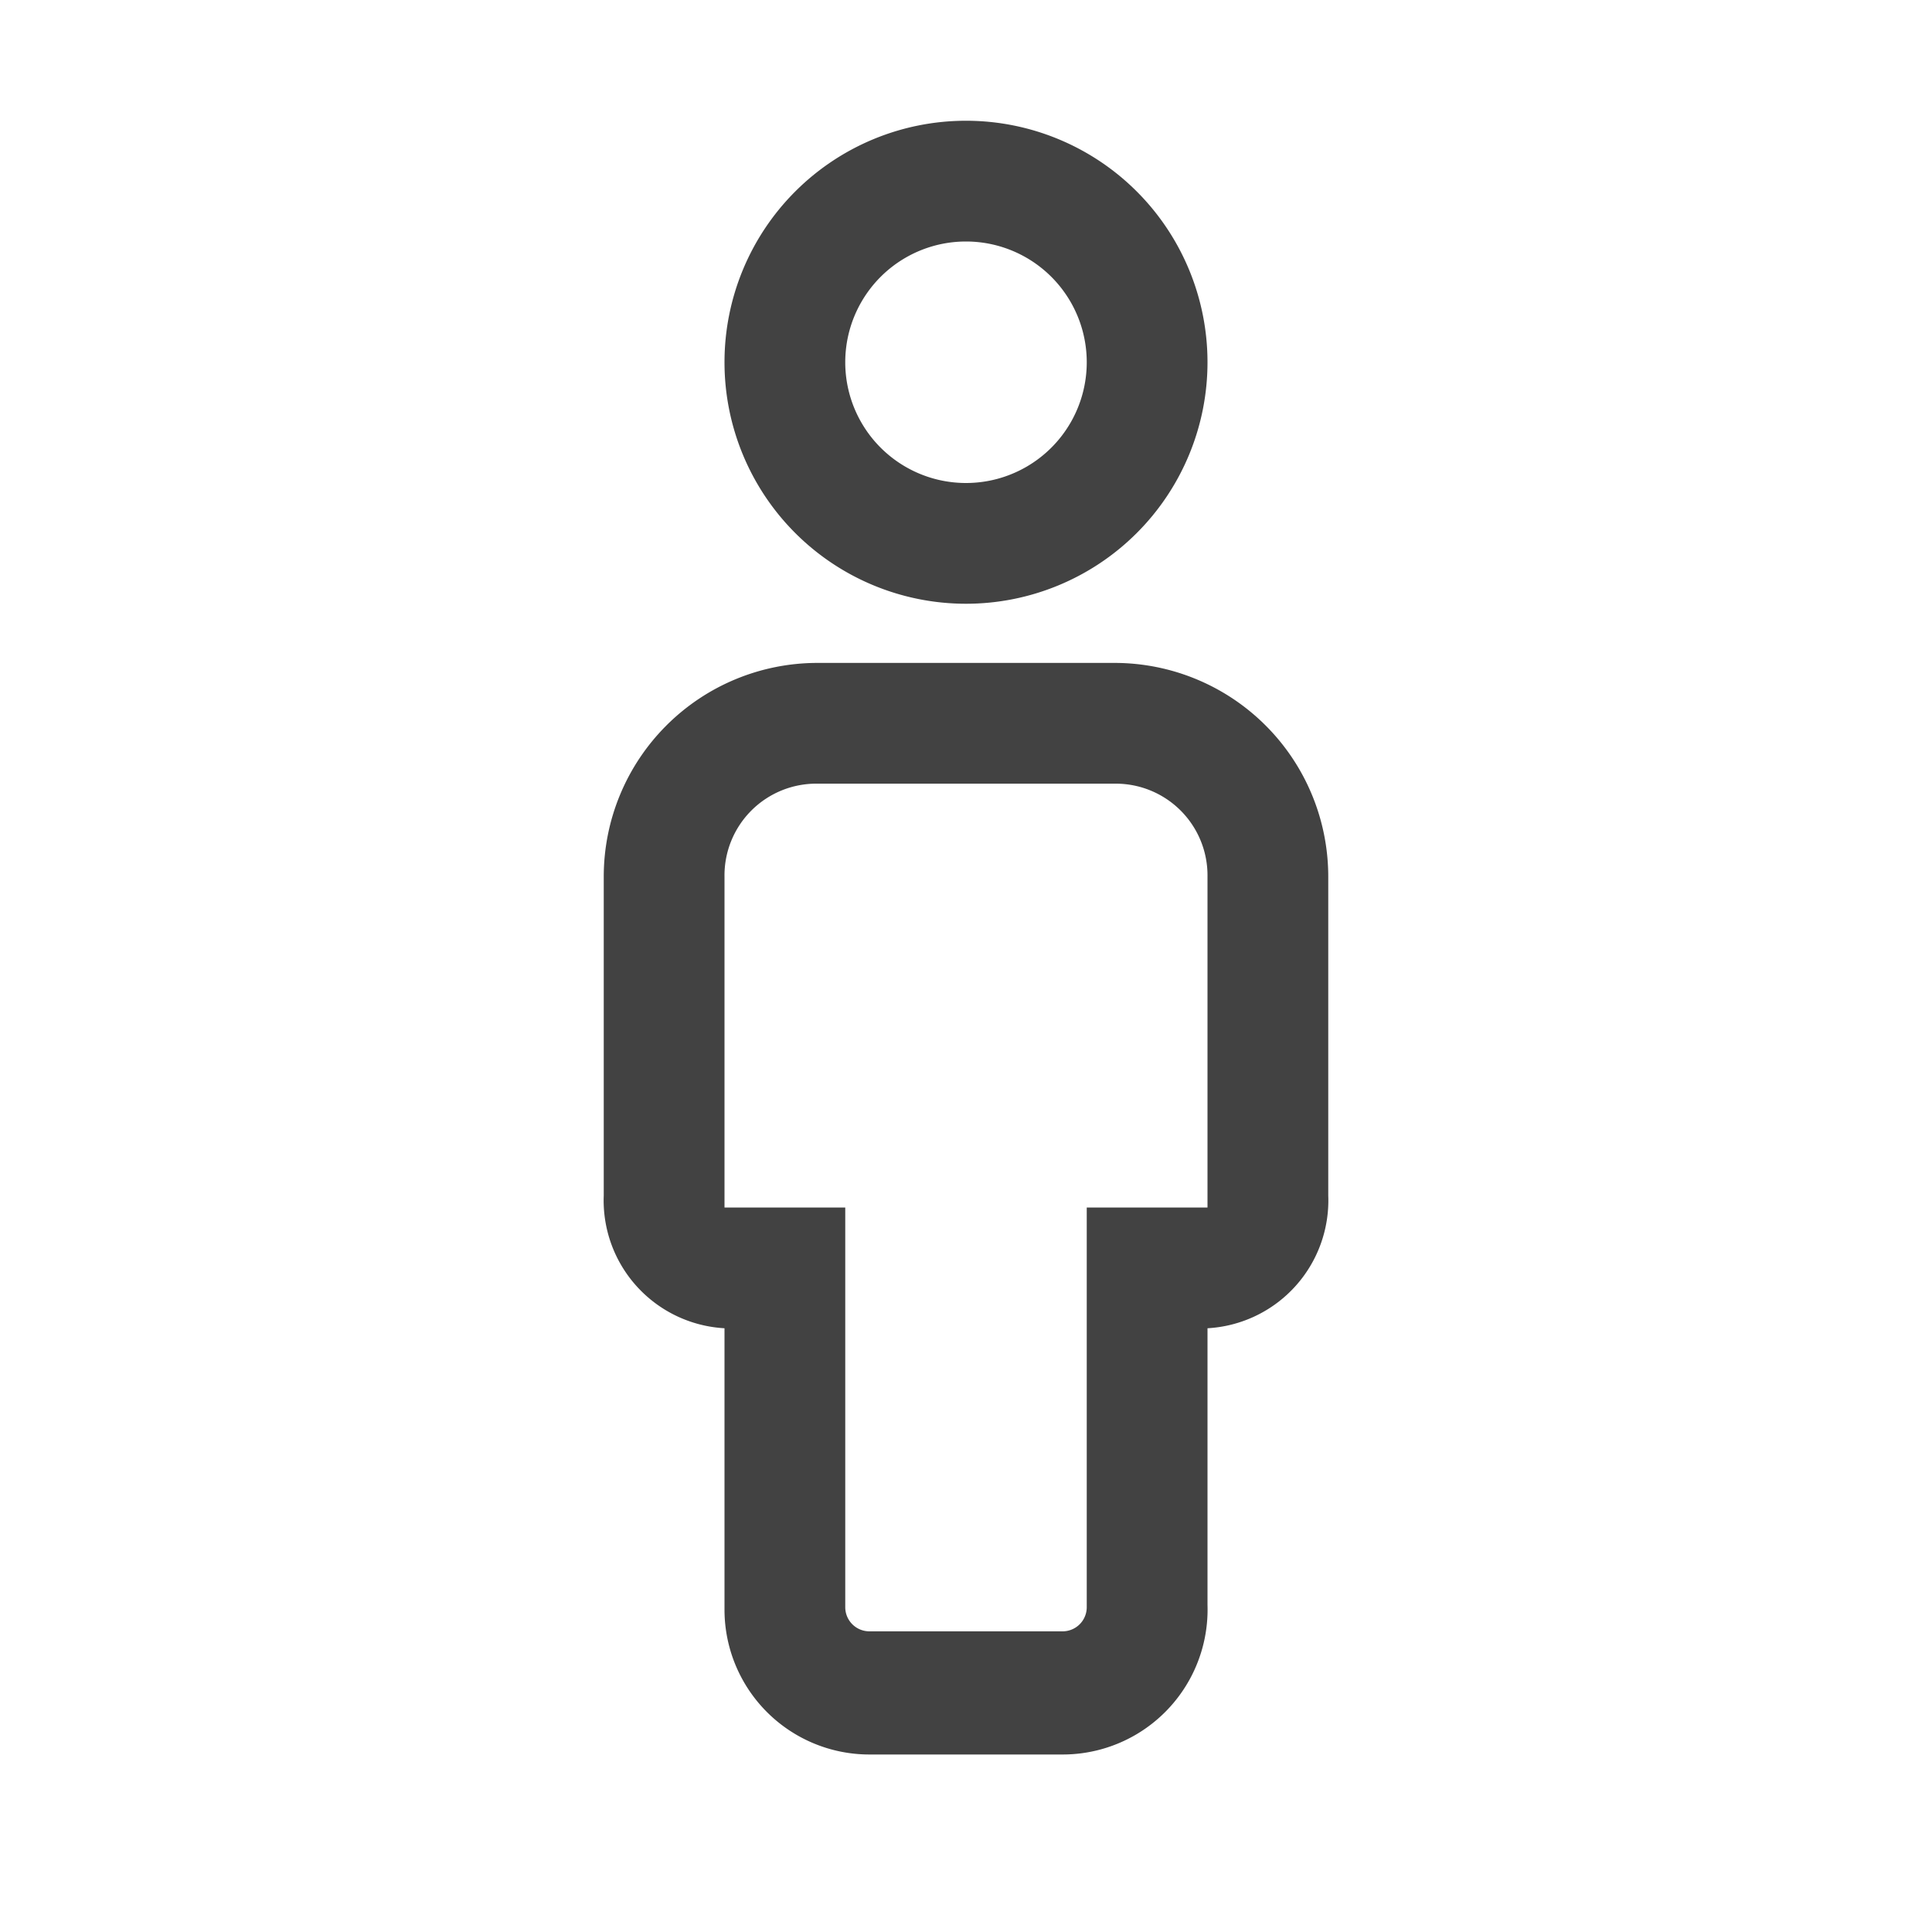 <svg width="16" height="16" viewBox="0 0 16 16" xmlns="http://www.w3.org/2000/svg" fill="#424242"><path d="M8 2a1 1 0 1 1 0 2 1 1 0 0 1 0-2zm0-1a2 2 0 1 0 0 4 2 2 0 0 0 0-4zm1.23 4.49H6.77A1.77 1.77 0 0 0 5 7.26V9.9A1.06 1.06 0 0 0 6 11v2.33a1.2 1.2 0 0 0 1.2 1.2h1.6a1.2 1.2 0 0 0 1.2-1.24V11a1.06 1.06 0 0 0 1-1.1V7.26a1.77 1.77 0 0 0-1.77-1.77zM6 10V7.26a.76.76 0 0 1 .77-.77h2.46a.76.76 0 0 1 .77.77V10H9v3.31a.2.2 0 0 1-.2.2H7.2a.2.2 0 0 1-.2-.2V10H6z"/></svg>